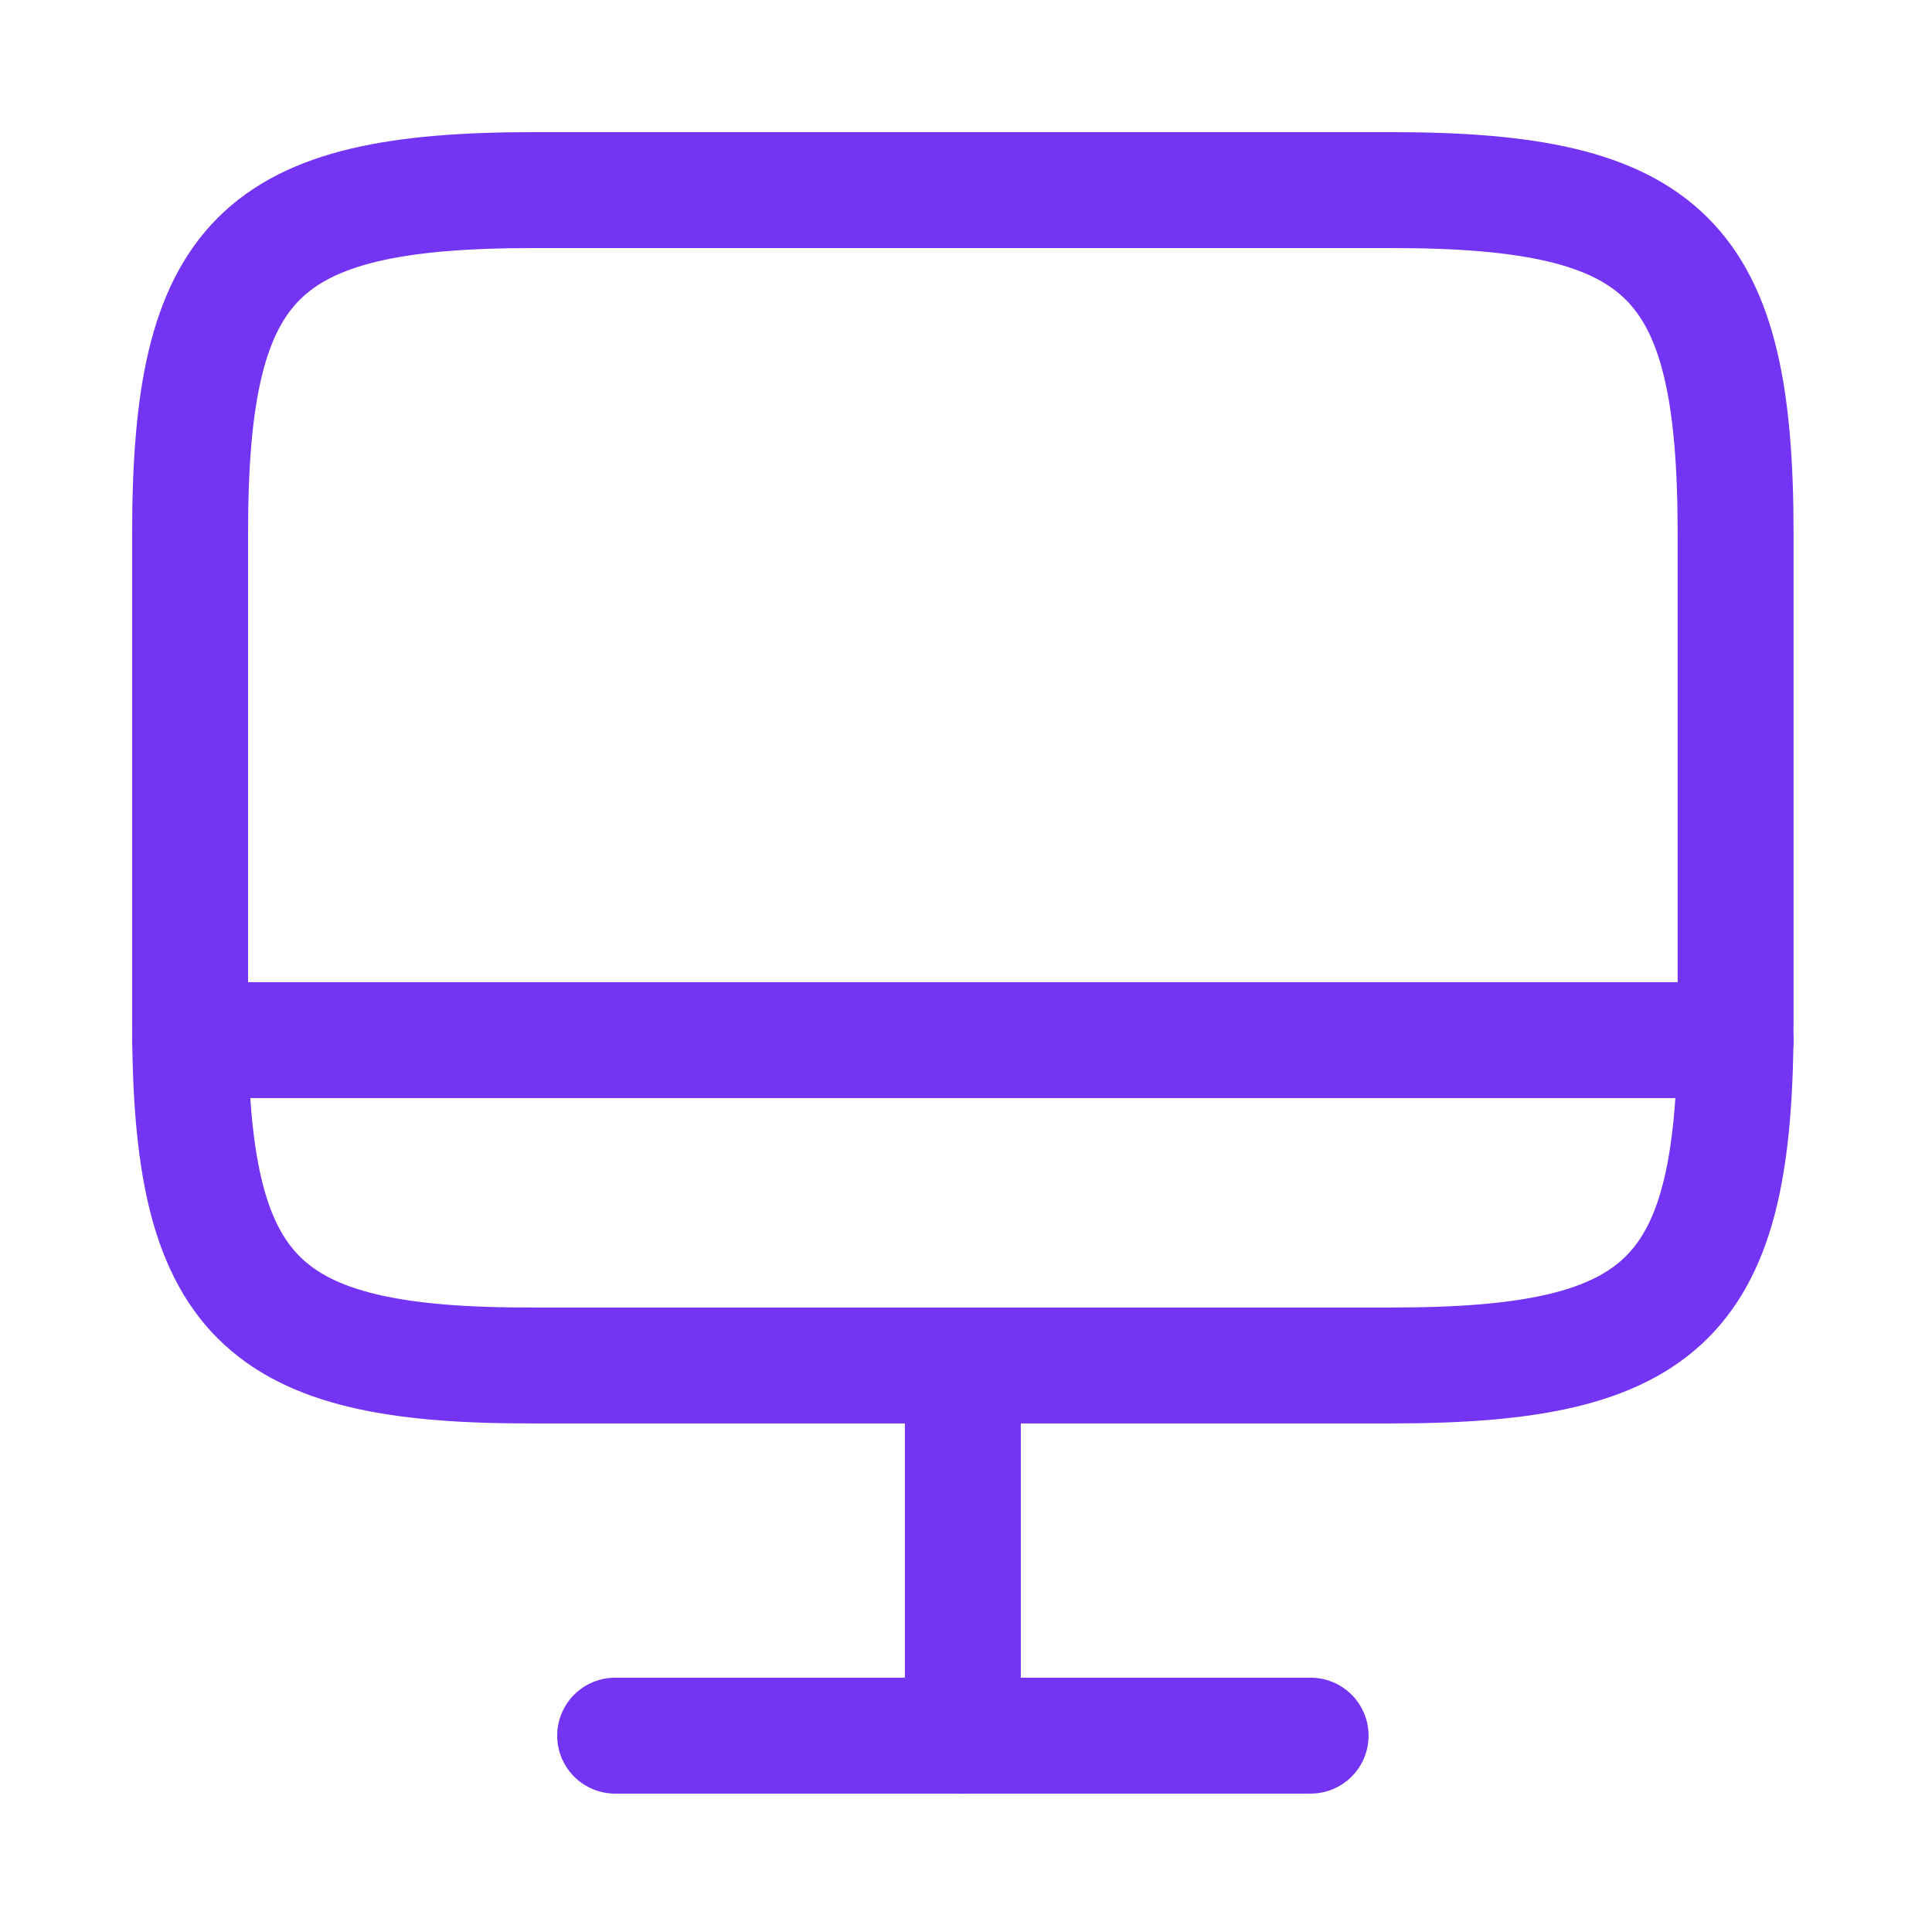 <svg width="38" height="38" viewBox="0 0 38 38" fill="none" xmlns="http://www.w3.org/2000/svg">
<g id="vuesax/linear/monitor">
<g id="monitor">
<path id="Vector" d="M10.488 3.739H27.374C32.785 3.739 34.137 5.092 34.137 10.488V20.109C34.137 25.52 32.785 26.857 27.389 26.857H10.488C5.092 26.872 3.739 25.52 3.739 20.124V10.488C3.739 5.092 5.092 3.739 10.488 3.739Z" stroke="#7434F4" stroke-width="2.28" stroke-linecap="round" stroke-linejoin="round"/>
<path id="Vector_2" d="M18.938 26.872V34.138" stroke="#7434F4" stroke-width="2.28" stroke-linecap="round" stroke-linejoin="round"/>
<path id="Vector_3" d="M3.739 20.458H34.137" stroke="#7434F4" stroke-width="2.28" stroke-linecap="round" stroke-linejoin="round"/>
<path id="Vector_4" d="M12.099 34.138H25.778" stroke="#7434F4" stroke-width="2.28" stroke-linecap="round" stroke-linejoin="round"/>
</g>
</g>
</svg>
